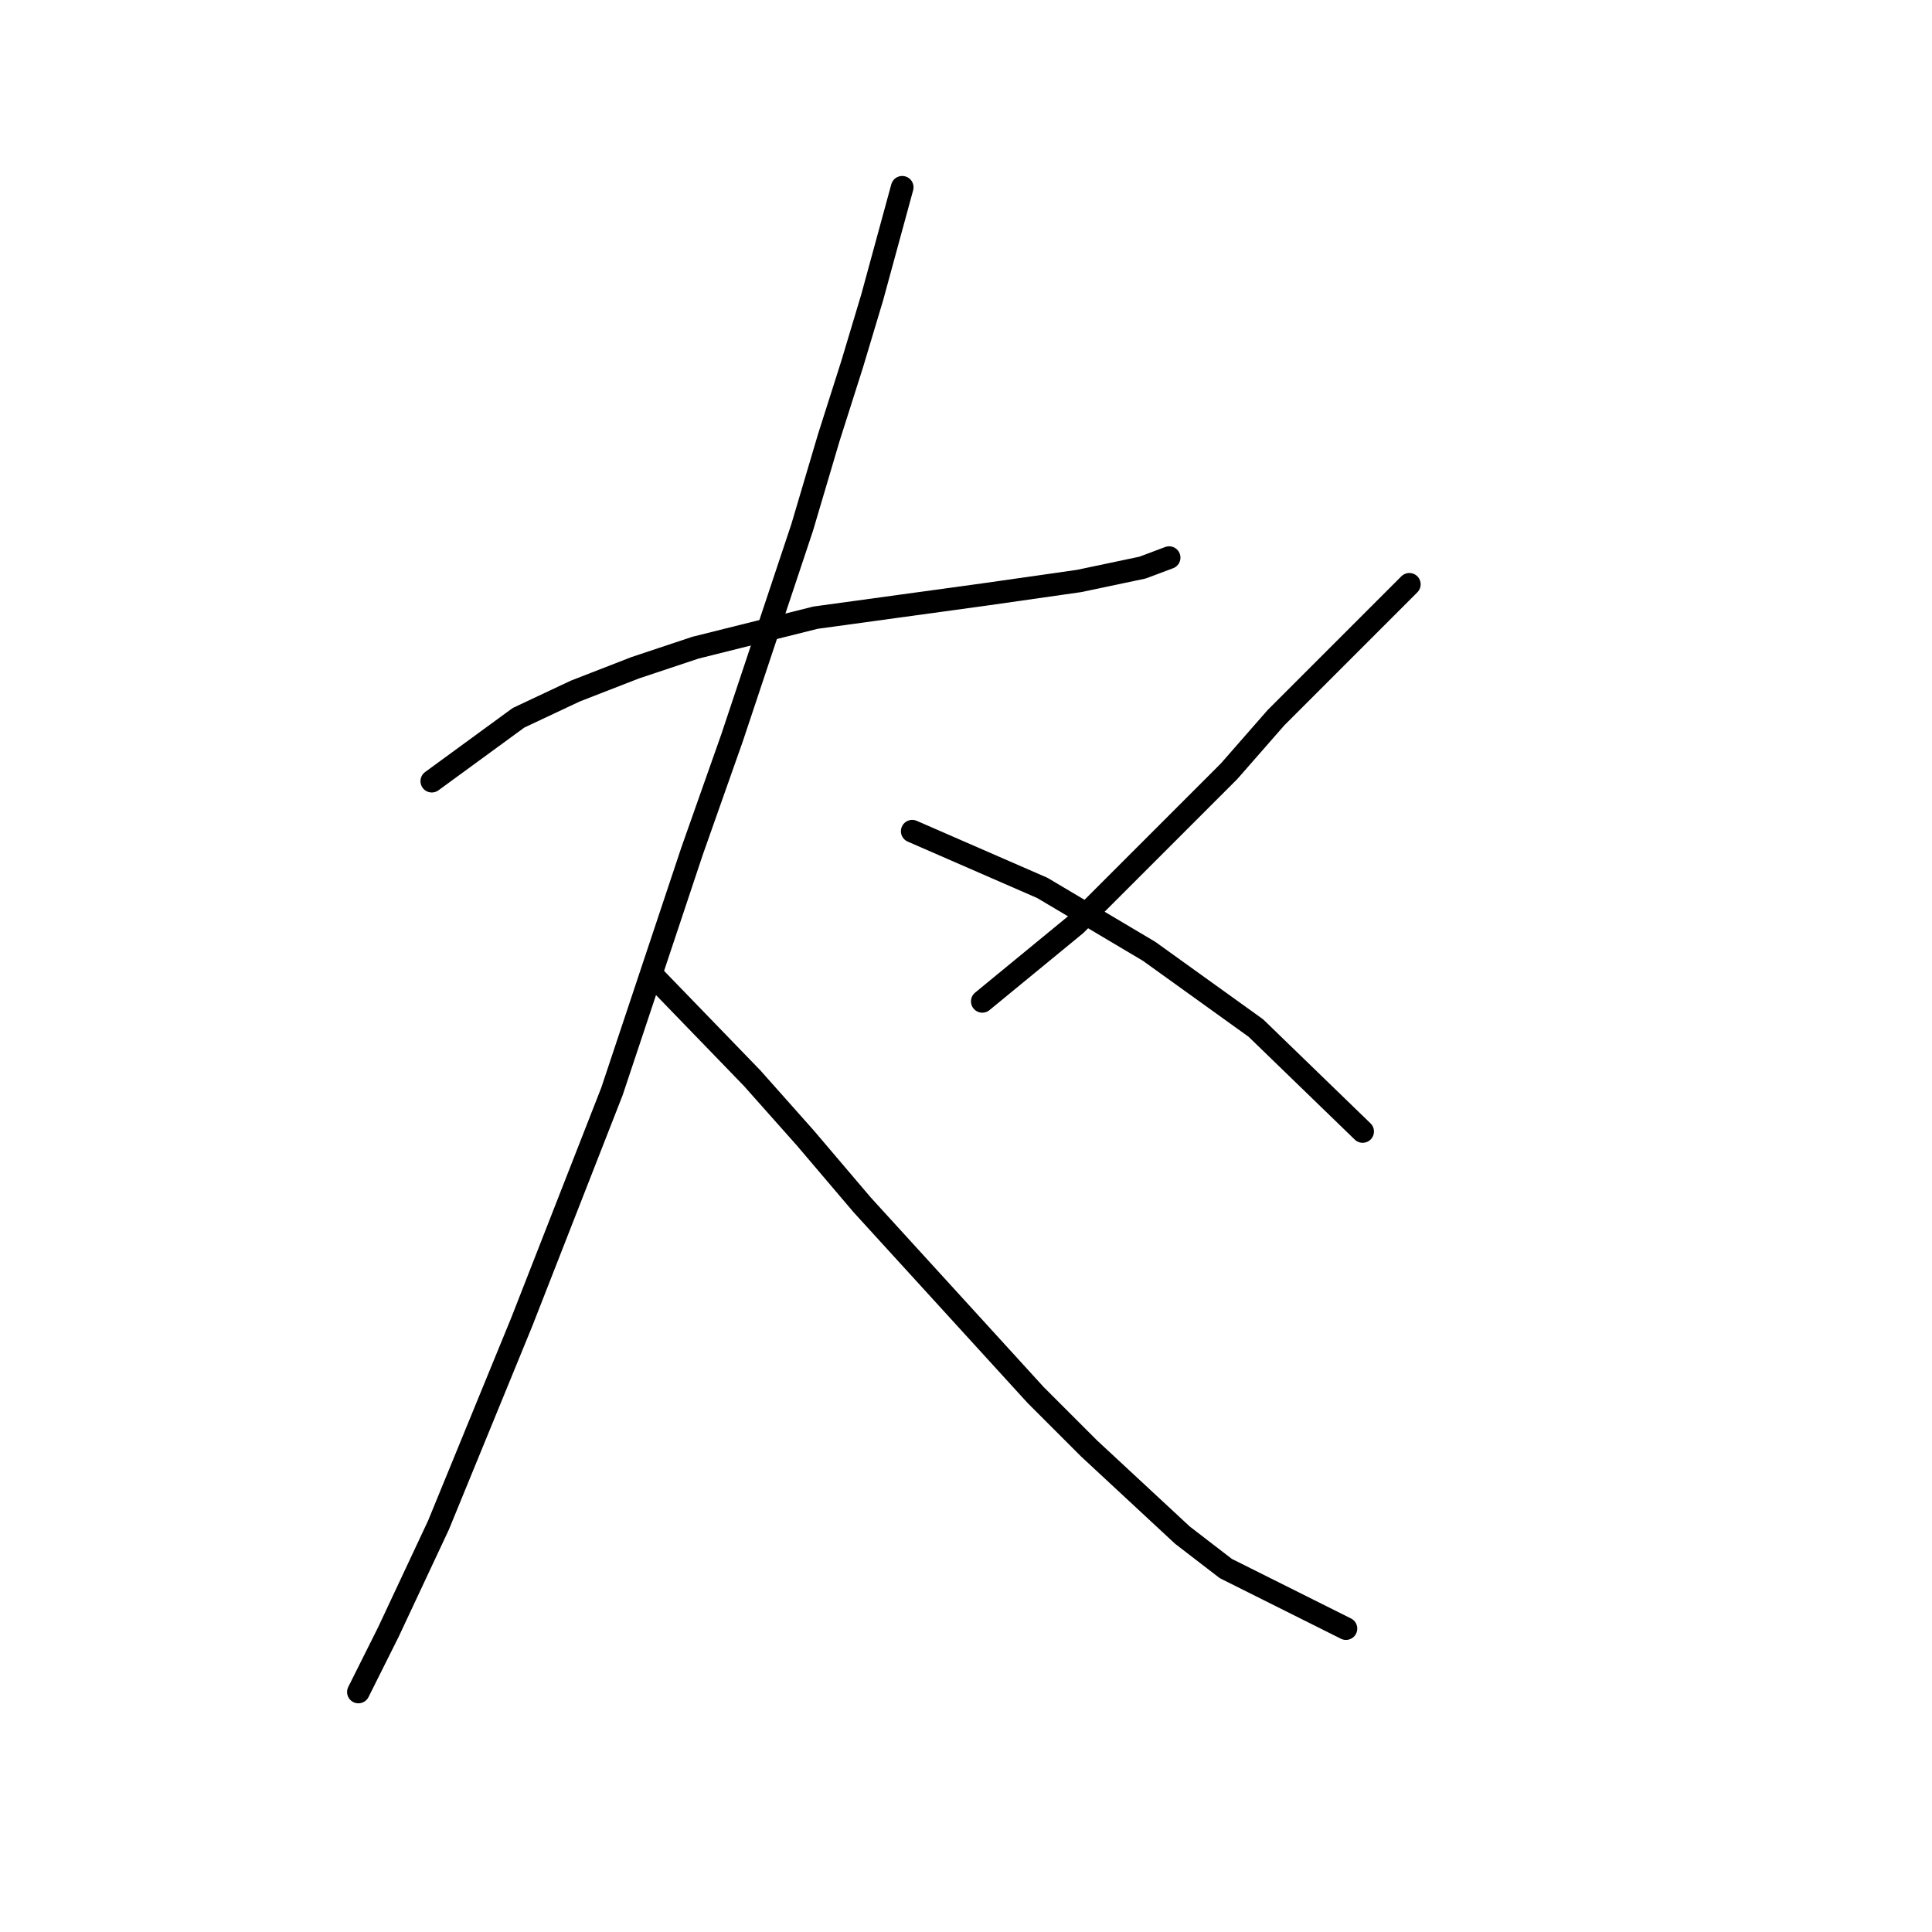 <?xml version="1.0" standalone="no"?>
    <svg width="256" height="256" xmlns="http://www.w3.org/2000/svg" version="1.1">
    <polyline stroke="black" stroke-width="3" stroke-linecap="round" fill="transparent" stroke-linejoin="round" points="57.215 103.508 68.709 95.109 76.224 91.572 84.182 88.477 92.14 85.825 108.055 81.846 130.601 78.751 142.979 76.983 151.379 75.215 154.916 73.888 154.916 73.888 " />
        <polyline stroke="black" stroke-width="3" stroke-linecap="round" fill="transparent" stroke-linejoin="round" points="119.549 24.817 115.57 39.406 112.918 48.247 109.823 57.973 106.286 69.91 97.003 97.761 91.697 112.792 81.087 144.622 69.151 175.126 58.099 202.094 51.468 216.24 47.931 223.314 47.489 224.198 47.489 224.198 " />
        <polyline stroke="black" stroke-width="3" stroke-linecap="round" fill="transparent" stroke-linejoin="round" points="86.392 129.149 99.655 142.854 106.728 150.811 114.244 159.653 137.232 184.852 144.306 191.926 156.684 203.42 162.431 207.841 178.346 215.798 178.346 215.798 " />
        <polyline stroke="black" stroke-width="3" stroke-linecap="round" fill="transparent" stroke-linejoin="round" points="186.746 77.425 169.063 95.109 162.873 102.182 142.537 122.518 130.159 132.686 130.159 132.686 " />
        <polyline stroke="black" stroke-width="3" stroke-linecap="round" fill="transparent" stroke-linejoin="round" points="120.875 110.14 138.117 117.655 152.263 126.055 166.41 136.223 180.557 149.927 180.557 149.927 " />
        </svg>
